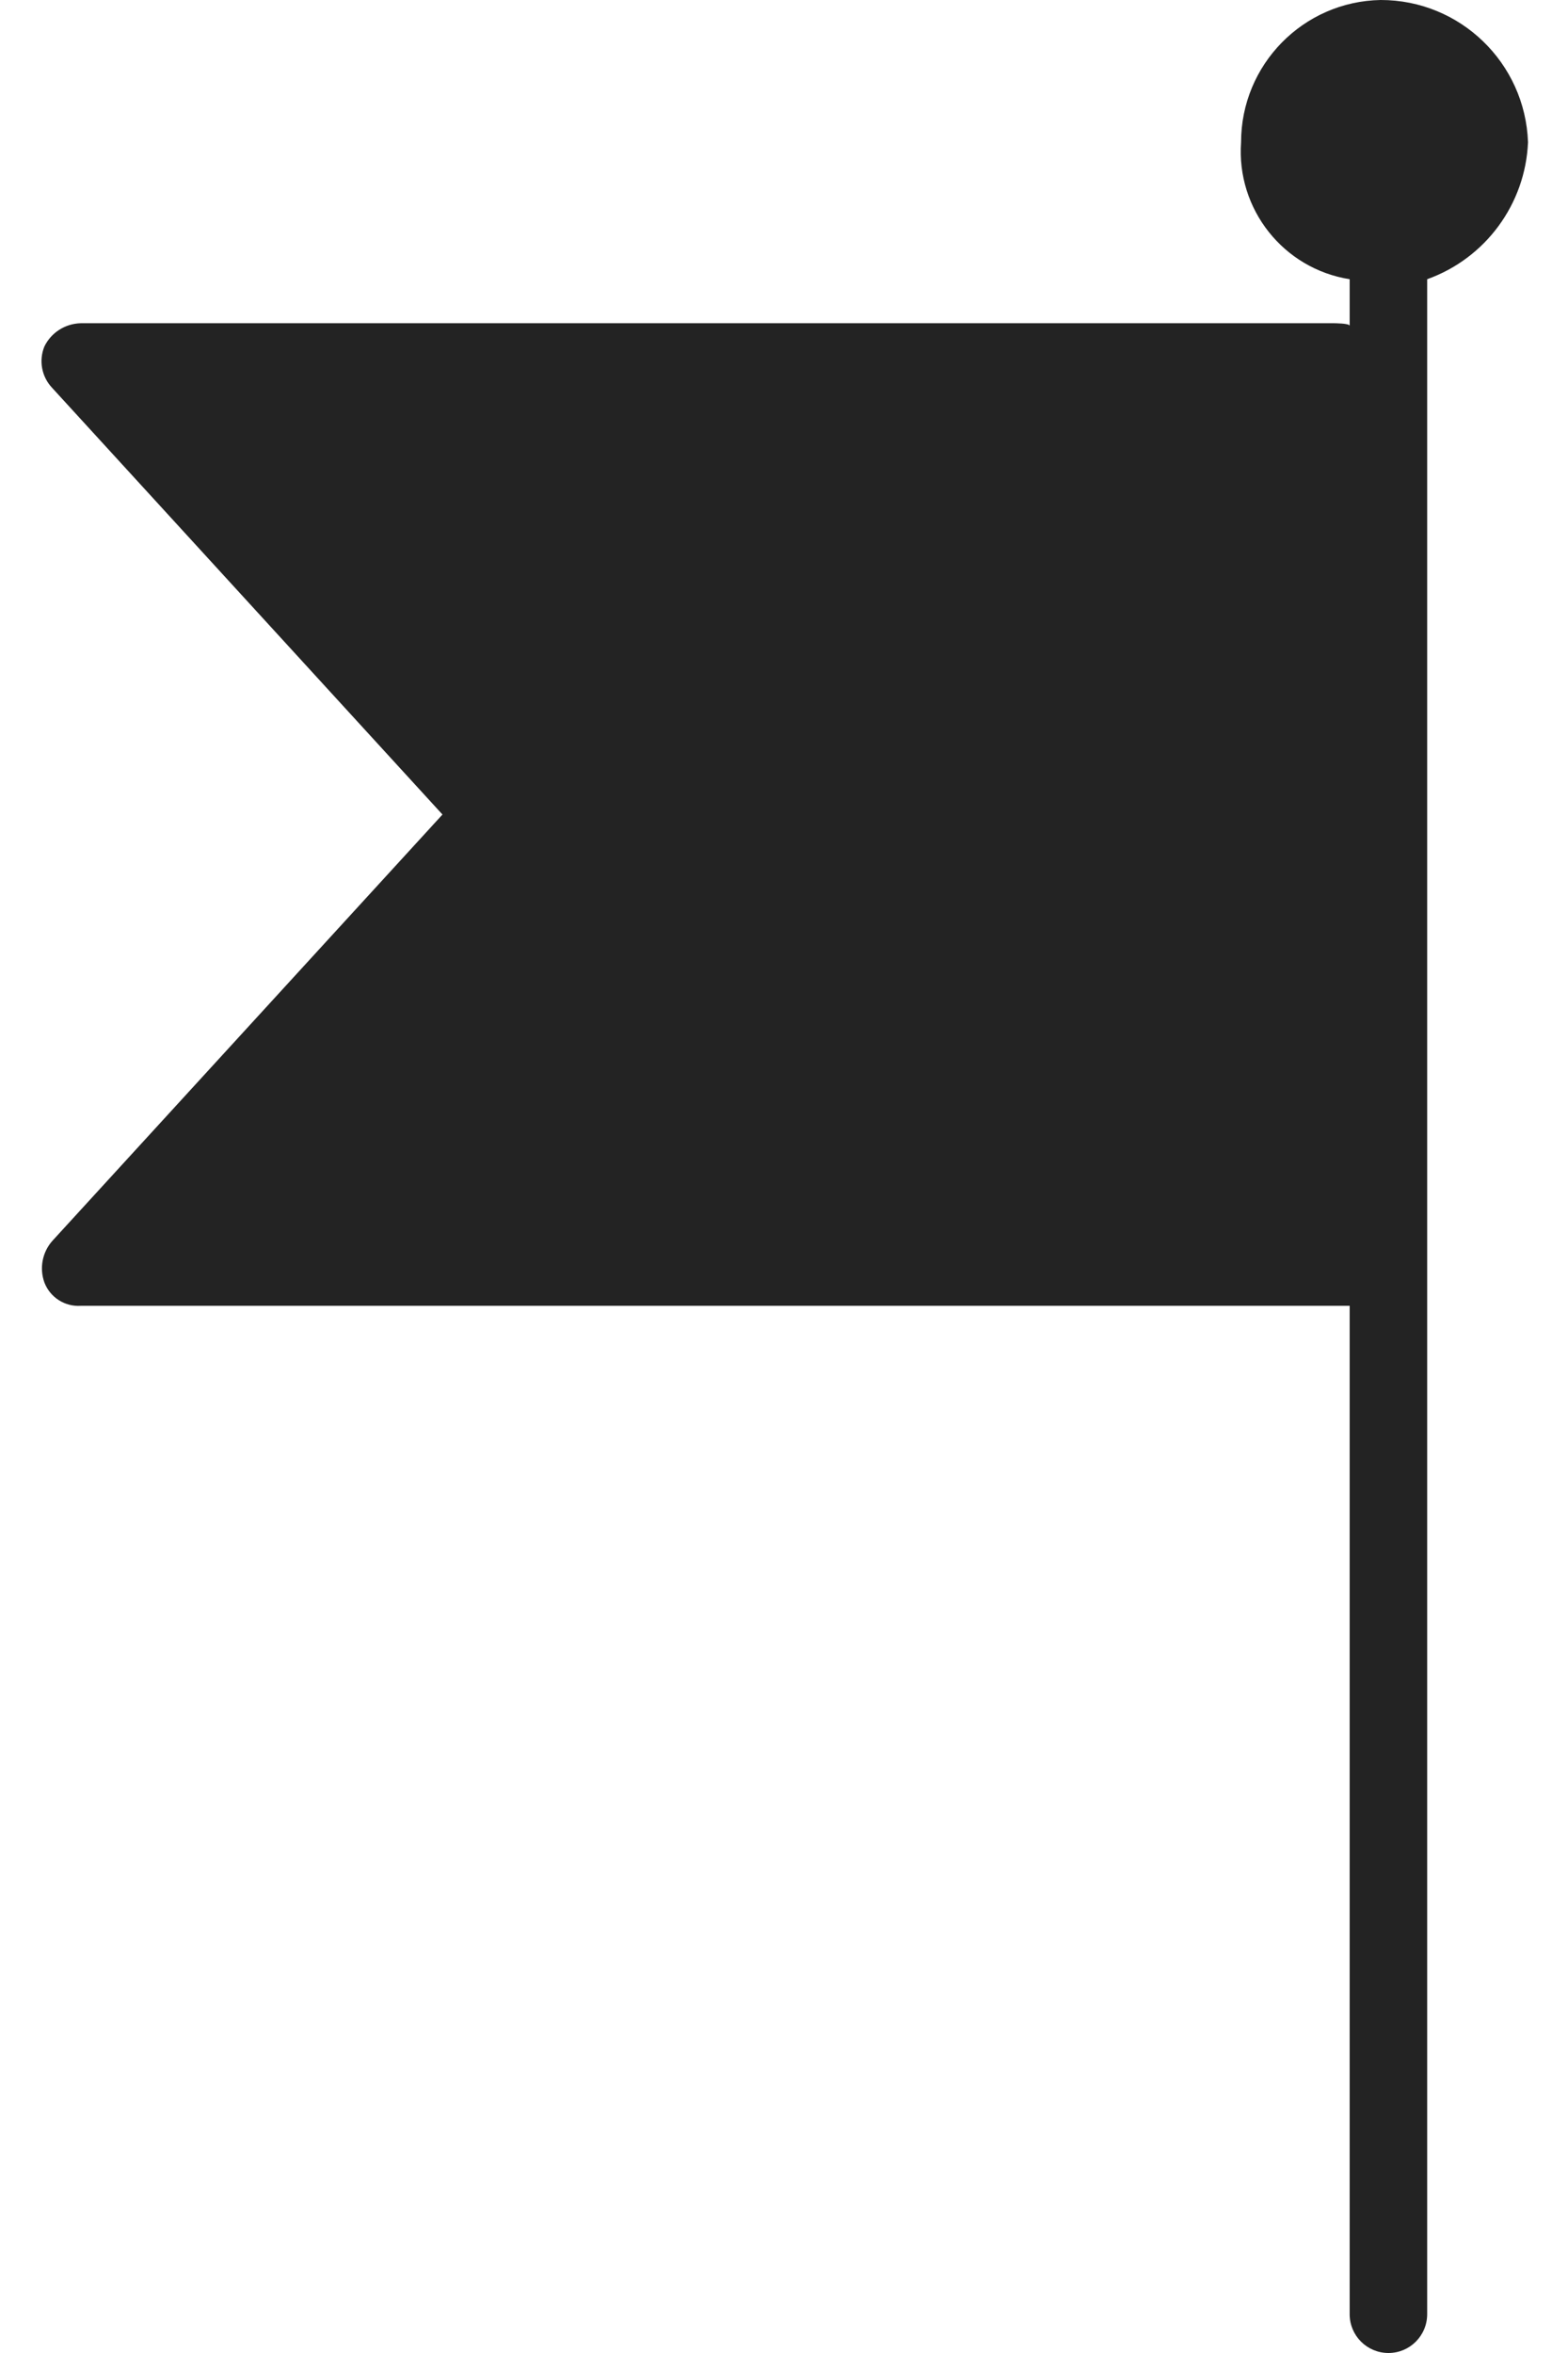 <svg width="16" height="24" viewBox="0 0 16 24" fill="none" xmlns="http://www.w3.org/2000/svg">
<path d="M4.515 8.308L0.532 3.956C0.425 3.843 0.394 3.678 0.453 3.534C0.522 3.392 0.665 3.301 0.823 3.297H13.614C13.614 3.297 13.772 3.297 13.772 3.323V2.848C13.096 2.741 12.615 2.133 12.664 1.451C12.664 0.66 13.298 0.014 14.088 2.97745e-07C14.899 -0.001 15.563 0.641 15.592 1.451C15.565 2.082 15.158 2.635 14.563 2.848V23.604C14.563 23.823 14.386 24 14.168 24C13.949 24 13.772 23.823 13.772 23.604V13.319H0.823C0.661 13.329 0.511 13.233 0.453 13.081C0.401 12.937 0.431 12.775 0.532 12.659L4.515 8.308Z" fill="#232323"/>
</svg>
